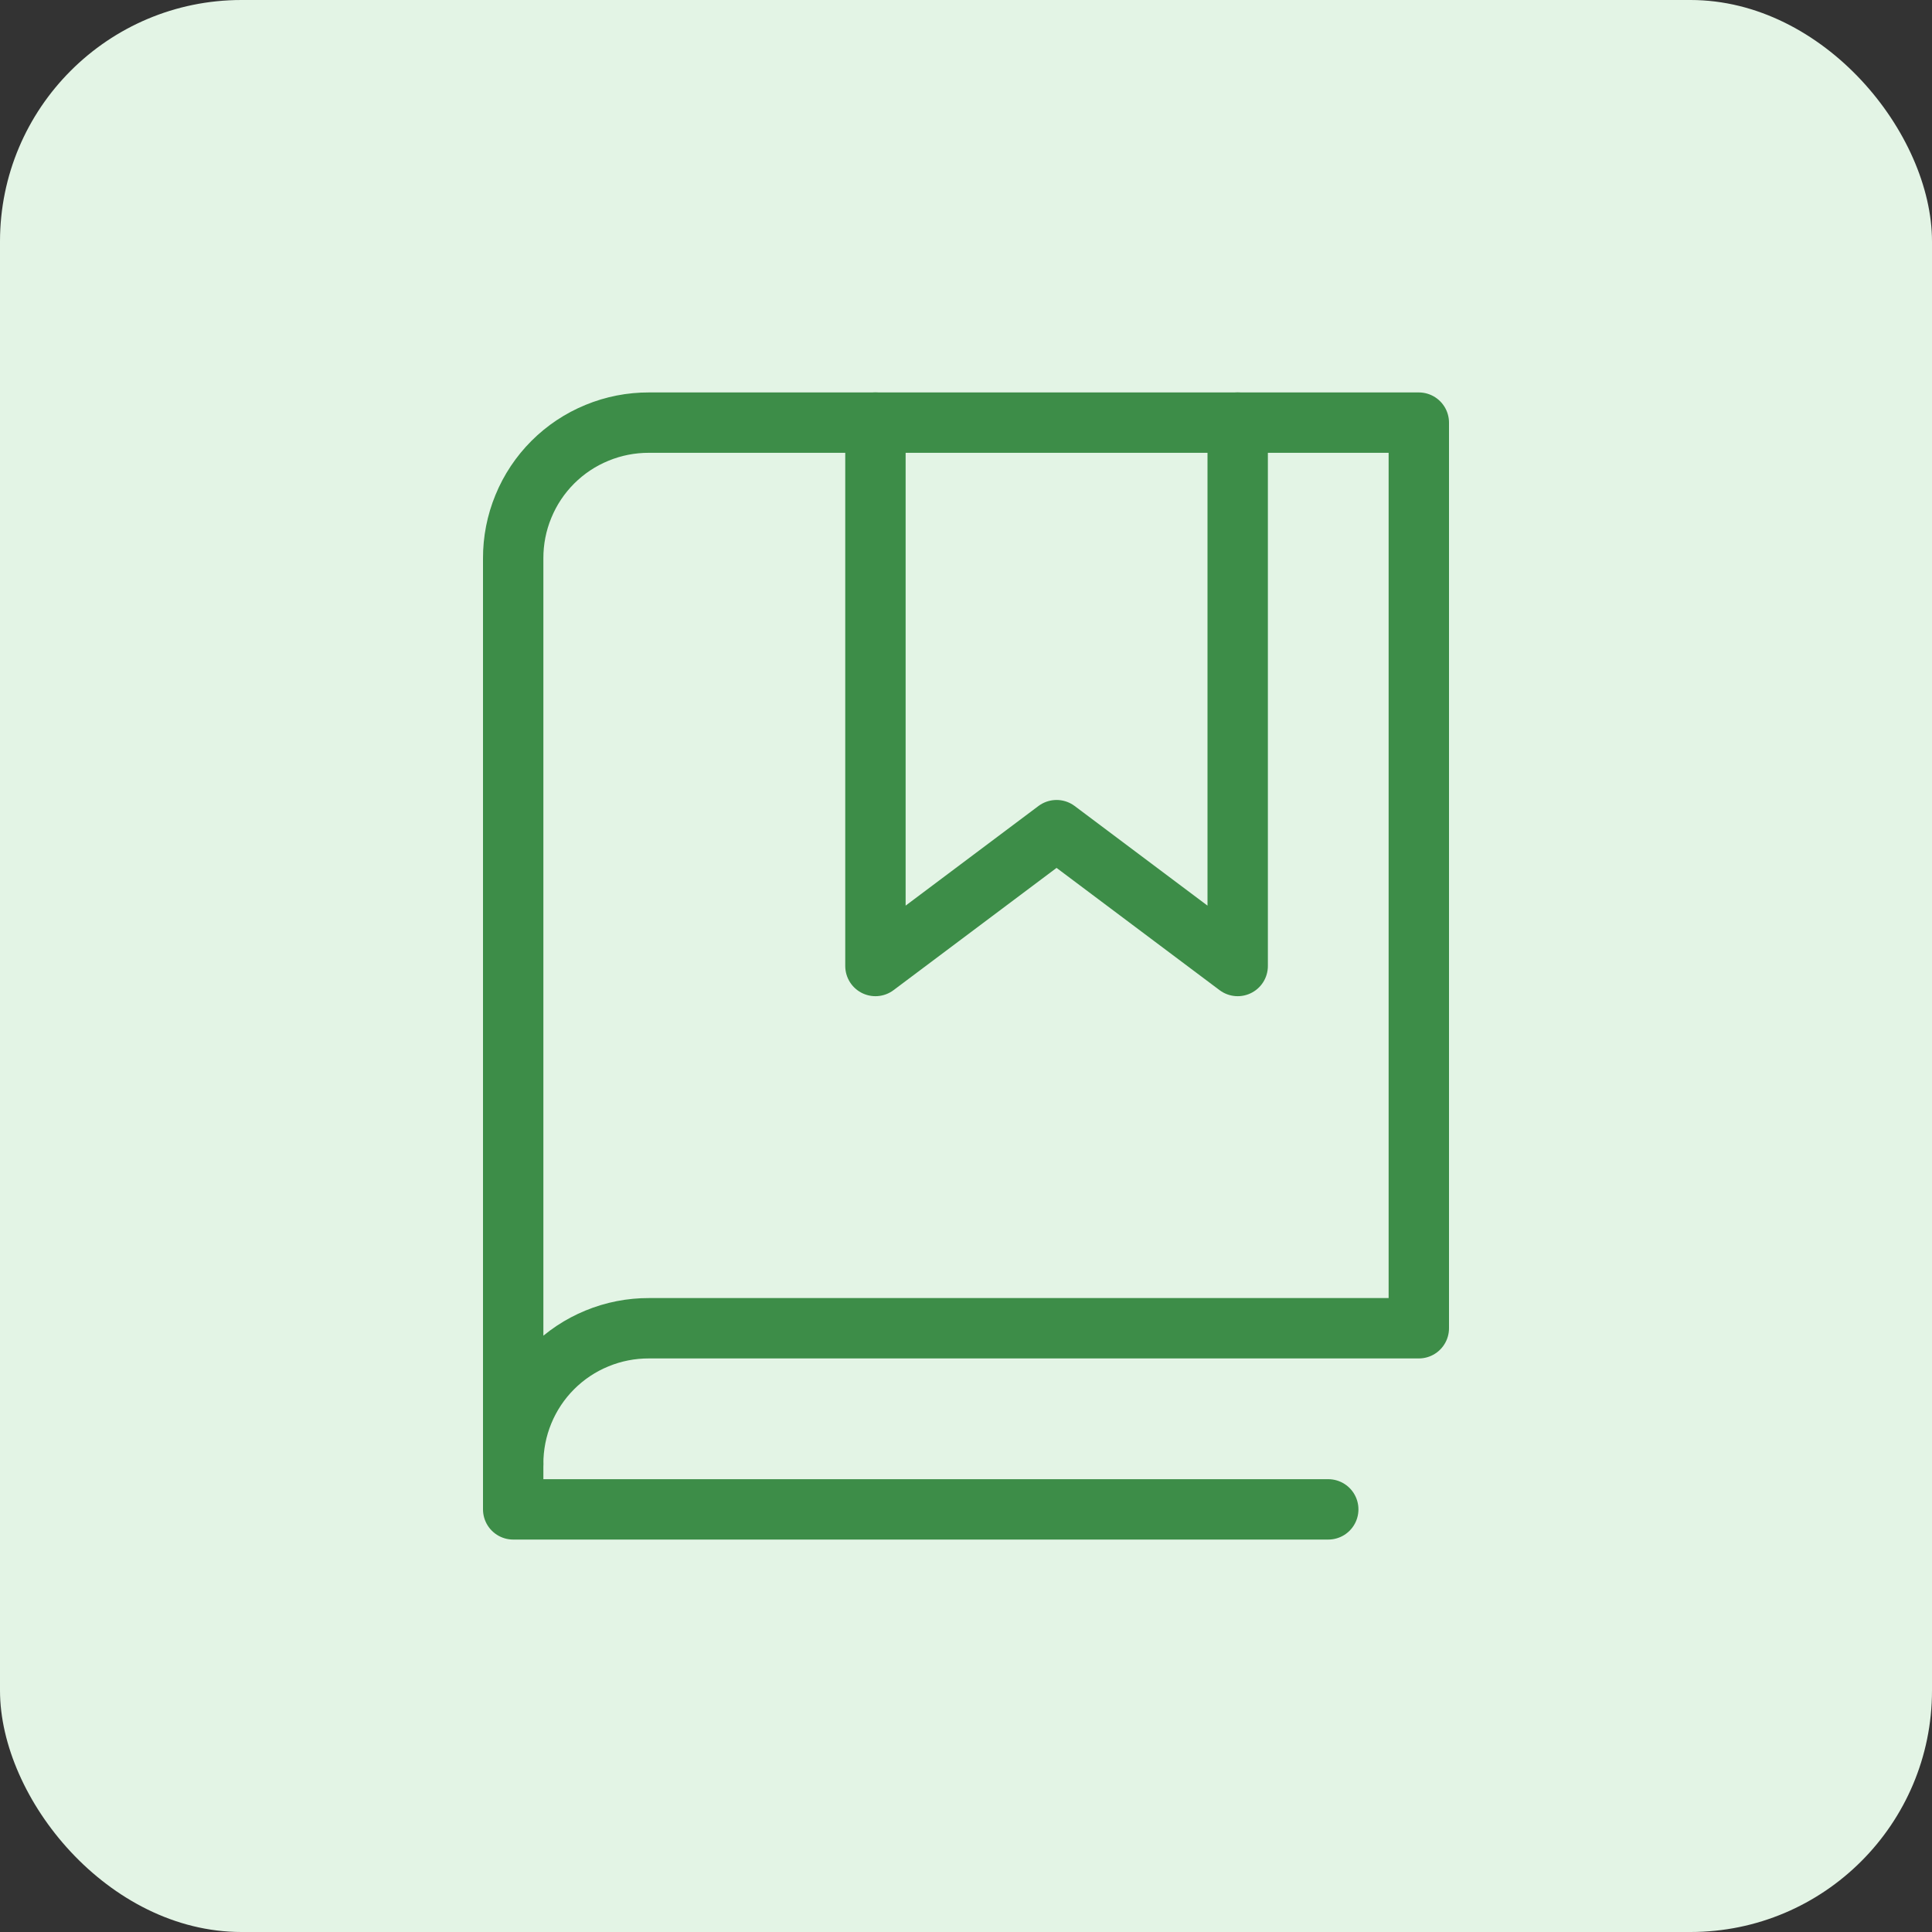 <svg width="32" height="32" viewBox="0 0 32 32" fill="none" xmlns="http://www.w3.org/2000/svg">
<rect x="0" y="0" width="32" height="32" fill="#333333" stroke="none"/>
<rect width="32" height="32" rx="4" fill="#E3F4E5"/>
<path d="M8.5 24.25V25H22" stroke="#3D8D48" stroke-linecap="round" stroke-linejoin="round"/>
<path d="M20.5 7V16L17.5 13.75L14.5 16V7" stroke="#3D8D48" stroke-linecap="round" stroke-linejoin="round"/>
<path d="M8.5 24.25C8.499 23.954 8.556 23.661 8.669 23.387C8.781 23.114 8.947 22.865 9.156 22.656C9.365 22.447 9.614 22.281 9.888 22.169C10.161 22.056 10.454 21.999 10.75 22H23.5V7H10.75C10.454 6.999 10.161 7.056 9.888 7.169C9.614 7.281 9.365 7.447 9.156 7.656C8.947 7.865 8.781 8.114 8.669 8.388C8.556 8.661 8.499 8.954 8.5 9.25V24.25Z" stroke="#3D8D48" stroke-linecap="round" stroke-linejoin="round"/>
</svg>
